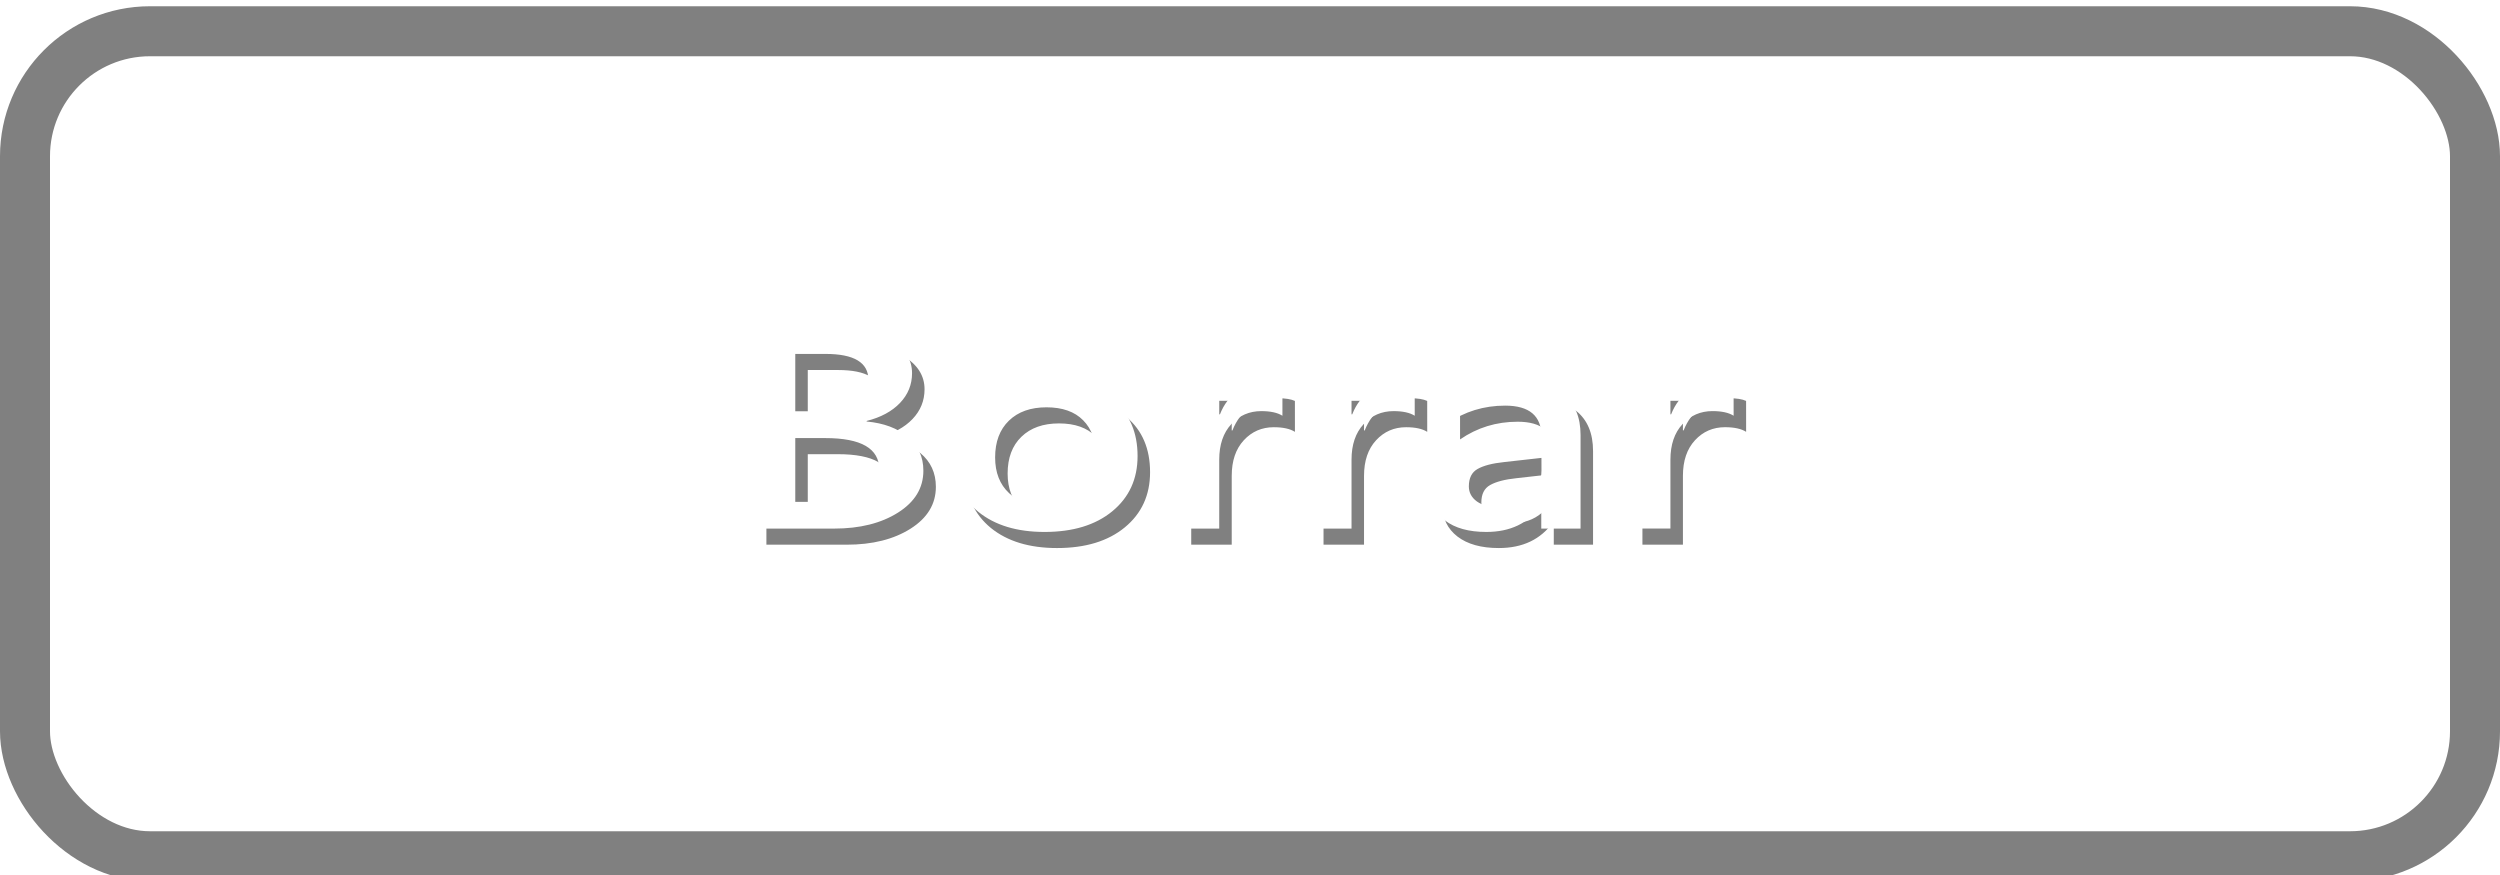 <?xml version="1.0" encoding="UTF-8" standalone="no"?>
<svg
   viewBox="0 0 100 35"
   version="1.1"
   id="svg15"
   sodipodi:docname="Clear-Cancella_неактивно.svg"
   inkscape:version="1.3.2 (091e20e, 2023-11-25, custom)"
   xmlns:inkscape="http://www.inkscape.org/namespaces/inkscape"
   xmlns:sodipodi="http://sodipodi.sourceforge.net/DTD/sodipodi-0.dtd"
   xmlns="http://www.w3.org/2000/svg"
   xmlns:svg="http://www.w3.org/2000/svg">
  <sodipodi:namedview
     id="namedview15"
     pagecolor="#ffffff"
     bordercolor="#000000"
     borderopacity="0.25"
     inkscape:showpageshadow="2"
     inkscape:pageopacity="0.0"
     inkscape:pagecheckerboard="0"
     inkscape:deskcolor="#d1d1d1"
     inkscape:zoom="6.68"
     inkscape:cx="50"
     inkscape:cy="17.44012"
     inkscape:window-width="1920"
     inkscape:window-height="1009"
     inkscape:window-x="-8"
     inkscape:window-y="-8"
     inkscape:window-maximized="1"
     inkscape:current-layer="svg15" />
  <defs
     id="defs5">
    <style
       id="style1">.cls-1{fill:url(#_Безымянный_градиент_4);}.cls-1,.cls-2,.cls-3{stroke-width:0px;}.cls-2{fill:gray;}.cls-4{fill:none;stroke:gray;stroke-miterlimit:10;stroke-width:2px;}.cls-3{fill:#fff;}</style>
    <linearGradient
       id="_Безымянный_градиент_4"
       x1="-220.25"
       y1="1"
       x2="-220.25"
       y2="34"
       gradientTransform="translate(270,0.5)"
       gradientUnits="userSpaceOnUse">
      <stop
         offset="0"
         stop-color="#dbdbdb"
         id="stop1" />
      <stop
         offset=".24"
         stop-color="#d4d4d4"
         id="stop2" />
      <stop
         offset=".57"
         stop-color="#c1c1c1"
         id="stop3" />
      <stop
         offset=".96"
         stop-color="#a3a3a3"
         id="stop4" />
      <stop
         offset="1"
         stop-color="#a0a0a0"
         id="stop5" />
    </linearGradient>
  </defs>
  <g
     id="buttons"
     transform="translate(-0.25,0.25)">
    <rect
       class="cls-1"
       x="0.75"
       y="1.5"
       width="98"
       height="33"
       rx="5"
       ry="5"
       id="rect5"
       style="fill:url(#_%D0%91%D0%B5%D0%B7%D1%8B%D0%BC%D1%8F%D0%BD%D0%BD%D1%8B%D0%B9_%D0%B3%D1%80%D0%B0%D0%B4%D0%B8%D0%B5%D0%BD%D1%82_4)" />
    <rect
       class="cls-4"
       x="1.25"
       y="1"
       width="98"
       height="33"
       rx="5"
       ry="5"
       transform="rotate(180,50.25,17.5)"
       id="rect6" />
  </g>
  <g
     id="g2-4"
     transform="matrix(1,0,0,0.805,6.366,38.335)"
     style="stroke-width:1.115"
     inkscape:label="text">
    <path
       d="M 24.29,-20.557 V -30.569 h 3.177 q 1.452,0 2.297,0.635 0.852,0.635 0.852,1.655 0,0.852 -0.482,1.48 -0.482,0.628 -1.334,0.894 v 0.028 q 1.033,0.119 1.648,0.768 0.621,0.642 0.621,1.676 0,1.285 -1.012,2.081 -1.012,0.796 -2.555,0.796 z m 1.655,-8.678 v 2.849 h 1.075 q 0.866,0 1.354,-0.405 0.496,-0.412 0.496,-1.159 0,-1.285 -1.718,-1.285 z m 0,4.182 v 3.17 h 1.417 q 0.929,0 1.431,-0.426 0.51,-0.433 0.51,-1.187 0,-1.557 -2.157,-1.557 z m 9.97,4.664 q -1.655,0 -2.646,-0.998 -0.984,-1.005 -0.984,-2.66 0,-1.801 1.026,-2.814 1.033,-1.012 2.779,-1.012 1.676,0 2.611,0.984 0.936,0.984 0.936,2.73 0,1.711 -1.012,2.744 -1.005,1.026 -2.709,1.026 z m 0.077,-6.193 q -0.95,0 -1.501,0.663 -0.552,0.663 -0.552,1.829 0,1.124 0.559,1.773 0.559,0.642 1.494,0.642 0.956,0 1.466,-0.635 0.517,-0.635 0.517,-1.808 0,-1.18 -0.517,-1.822 -0.51,-0.642 -1.466,-0.642 z m 9.439,0.419 q -0.293,-0.23 -0.845,-0.23 -0.719,0 -1.201,0.649 -0.482,0.649 -0.482,1.766 v 3.421 H 41.283 v -7.149 h 1.62 v 1.473 h 0.028 q 0.237,-0.754 0.726,-1.173 0.496,-0.426 1.103,-0.426 0.44,0 0.67,0.133 z m 5.292,0 q -0.293,-0.23 -0.845,-0.23 -0.719,0 -1.201,0.649 -0.482,0.649 -0.482,1.766 v 3.421 h -1.62 v -7.149 h 1.62 v 1.473 h 0.028 q 0.237,-0.754 0.726,-1.173 0.496,-0.426 1.103,-0.426 0.44,0 0.67,0.133 z m 6.633,5.606 h -1.571 v -1.117 h -0.028 q -0.74,1.285 -2.171,1.285 -1.054,0 -1.655,-0.573 -0.593,-0.573 -0.593,-1.515 0,-2.025 2.332,-2.36 l 2.122,-0.3 q 0,-1.529 -1.452,-1.529 -1.278,0 -2.304,0.88 v -1.417 q 1.131,-0.67 2.611,-0.67 2.709,0 2.709,2.667 z m -1.564,-3.512 -1.501,0.209 q -0.698,0.091 -1.054,0.342 -0.349,0.244 -0.349,0.866 0,0.454 0.321,0.747 0.328,0.286 0.873,0.286 0.74,0 1.222,-0.517 0.489,-0.524 0.489,-1.313 z m 7.687,-2.095 q -0.293,-0.23 -0.845,-0.23 -0.719,0 -1.201,0.649 -0.482,0.649 -0.482,1.766 v 3.421 h -1.62 v -7.149 h 1.62 v 1.473 h 0.028 q 0.237,-0.754 0.726,-1.173 0.496,-0.426 1.103,-0.426 0.44,0 0.67,0.133 z"
       id="text1-77"
       style="font-weight:600;font-size:14.299px;font-family:'Yu Gothic UI';-inkscape-font-specification:'Yu Gothic UI, Semi-Bold';fill:#808080;fill-opacity:1;stroke:#808080;stroke-width:0;stroke-linecap:round;stroke-linejoin:bevel;stroke-miterlimit:2;stroke-opacity:1;paint-order:markers fill stroke"
       aria-label="Borrar" />
    <path
       d="m 23.79,-21.357 v -10.012 h 3.177 q 1.452,0 2.297,0.635 0.852,0.635 0.852,1.655 0,0.852 -0.482,1.48 -0.482,0.628 -1.334,0.894 v 0.028 q 1.033,0.119 1.648,0.768 0.621,0.642 0.621,1.676 0,1.285 -1.012,2.081 -1.012,0.796 -2.555,0.796 z m 1.655,-8.678 v 2.849 h 1.075 q 0.866,0 1.354,-0.405 0.496,-0.412 0.496,-1.159 0,-1.285 -1.718,-1.285 z m 0,4.182 v 3.17 h 1.417 q 0.929,0 1.431,-0.426 0.51,-0.433 0.51,-1.187 0,-1.557 -2.157,-1.557 z m 9.97,4.664 q -1.655,0 -2.646,-0.998 -0.984,-1.005 -0.984,-2.66 0,-1.801 1.026,-2.814 1.033,-1.012 2.779,-1.012 1.676,0 2.611,0.984 0.936,0.984 0.936,2.73 0,1.711 -1.012,2.744 -1.005,1.026 -2.709,1.026 z m 0.077,-6.193 q -0.95,0 -1.501,0.663 -0.552,0.663 -0.552,1.829 0,1.124 0.559,1.773 0.559,0.642 1.494,0.642 0.956,0 1.466,-0.635 0.517,-0.635 0.517,-1.808 0,-1.18 -0.517,-1.822 -0.51,-0.642 -1.466,-0.642 z m 9.439,0.419 q -0.293,-0.23 -0.845,-0.23 -0.719,0 -1.201,0.649 -0.482,0.649 -0.482,1.766 v 3.421 H 40.784 v -7.149 h 1.62 v 1.473 h 0.028 q 0.237,-0.754 0.726,-1.173 0.496,-0.426 1.103,-0.426 0.44,0 0.67,0.133 z m 5.292,0 q -0.293,-0.23 -0.845,-0.23 -0.719,0 -1.201,0.649 -0.482,0.649 -0.482,1.766 v 3.421 h -1.62 v -7.149 h 1.62 v 1.473 h 0.028 q 0.237,-0.754 0.726,-1.173 0.496,-0.426 1.103,-0.426 0.44,0 0.67,0.133 z m 6.633,5.606 h -1.571 v -1.117 h -0.028 q -0.74,1.285 -2.171,1.285 -1.054,0 -1.655,-0.573 -0.593,-0.573 -0.593,-1.515 0,-2.025 2.332,-2.36 l 2.122,-0.3 q 0,-1.529 -1.452,-1.529 -1.278,0 -2.304,0.88 v -1.417 q 1.131,-0.67 2.611,-0.67 2.709,0 2.709,2.667 z m -1.564,-3.512 -1.501,0.209 q -0.698,0.091 -1.054,0.342 -0.349,0.244 -0.349,0.866 0,0.454 0.321,0.747 0.328,0.286 0.873,0.286 0.74,0 1.222,-0.517 0.489,-0.524 0.489,-1.313 z m 7.687,-2.095 q -0.293,-0.23 -0.845,-0.23 -0.719,0 -1.201,0.649 -0.482,0.649 -0.482,1.766 v 3.421 h -1.62 v -7.149 h 1.62 v 1.473 h 0.028 q 0.237,-0.754 0.726,-1.173 0.496,-0.426 1.103,-0.426 0.44,0 0.67,0.133 z"
       id="text1-7-6"
       style="font-weight:600;font-size:14.299px;font-family:'Yu Gothic UI';-inkscape-font-specification:'Yu Gothic UI, Semi-Bold';fill:#ffffff;stroke:#364a73;stroke-width:0;stroke-linecap:round;stroke-linejoin:bevel;stroke-miterlimit:2;paint-order:markers fill stroke"
       aria-label="Borrar" />
  </g>
</svg>

